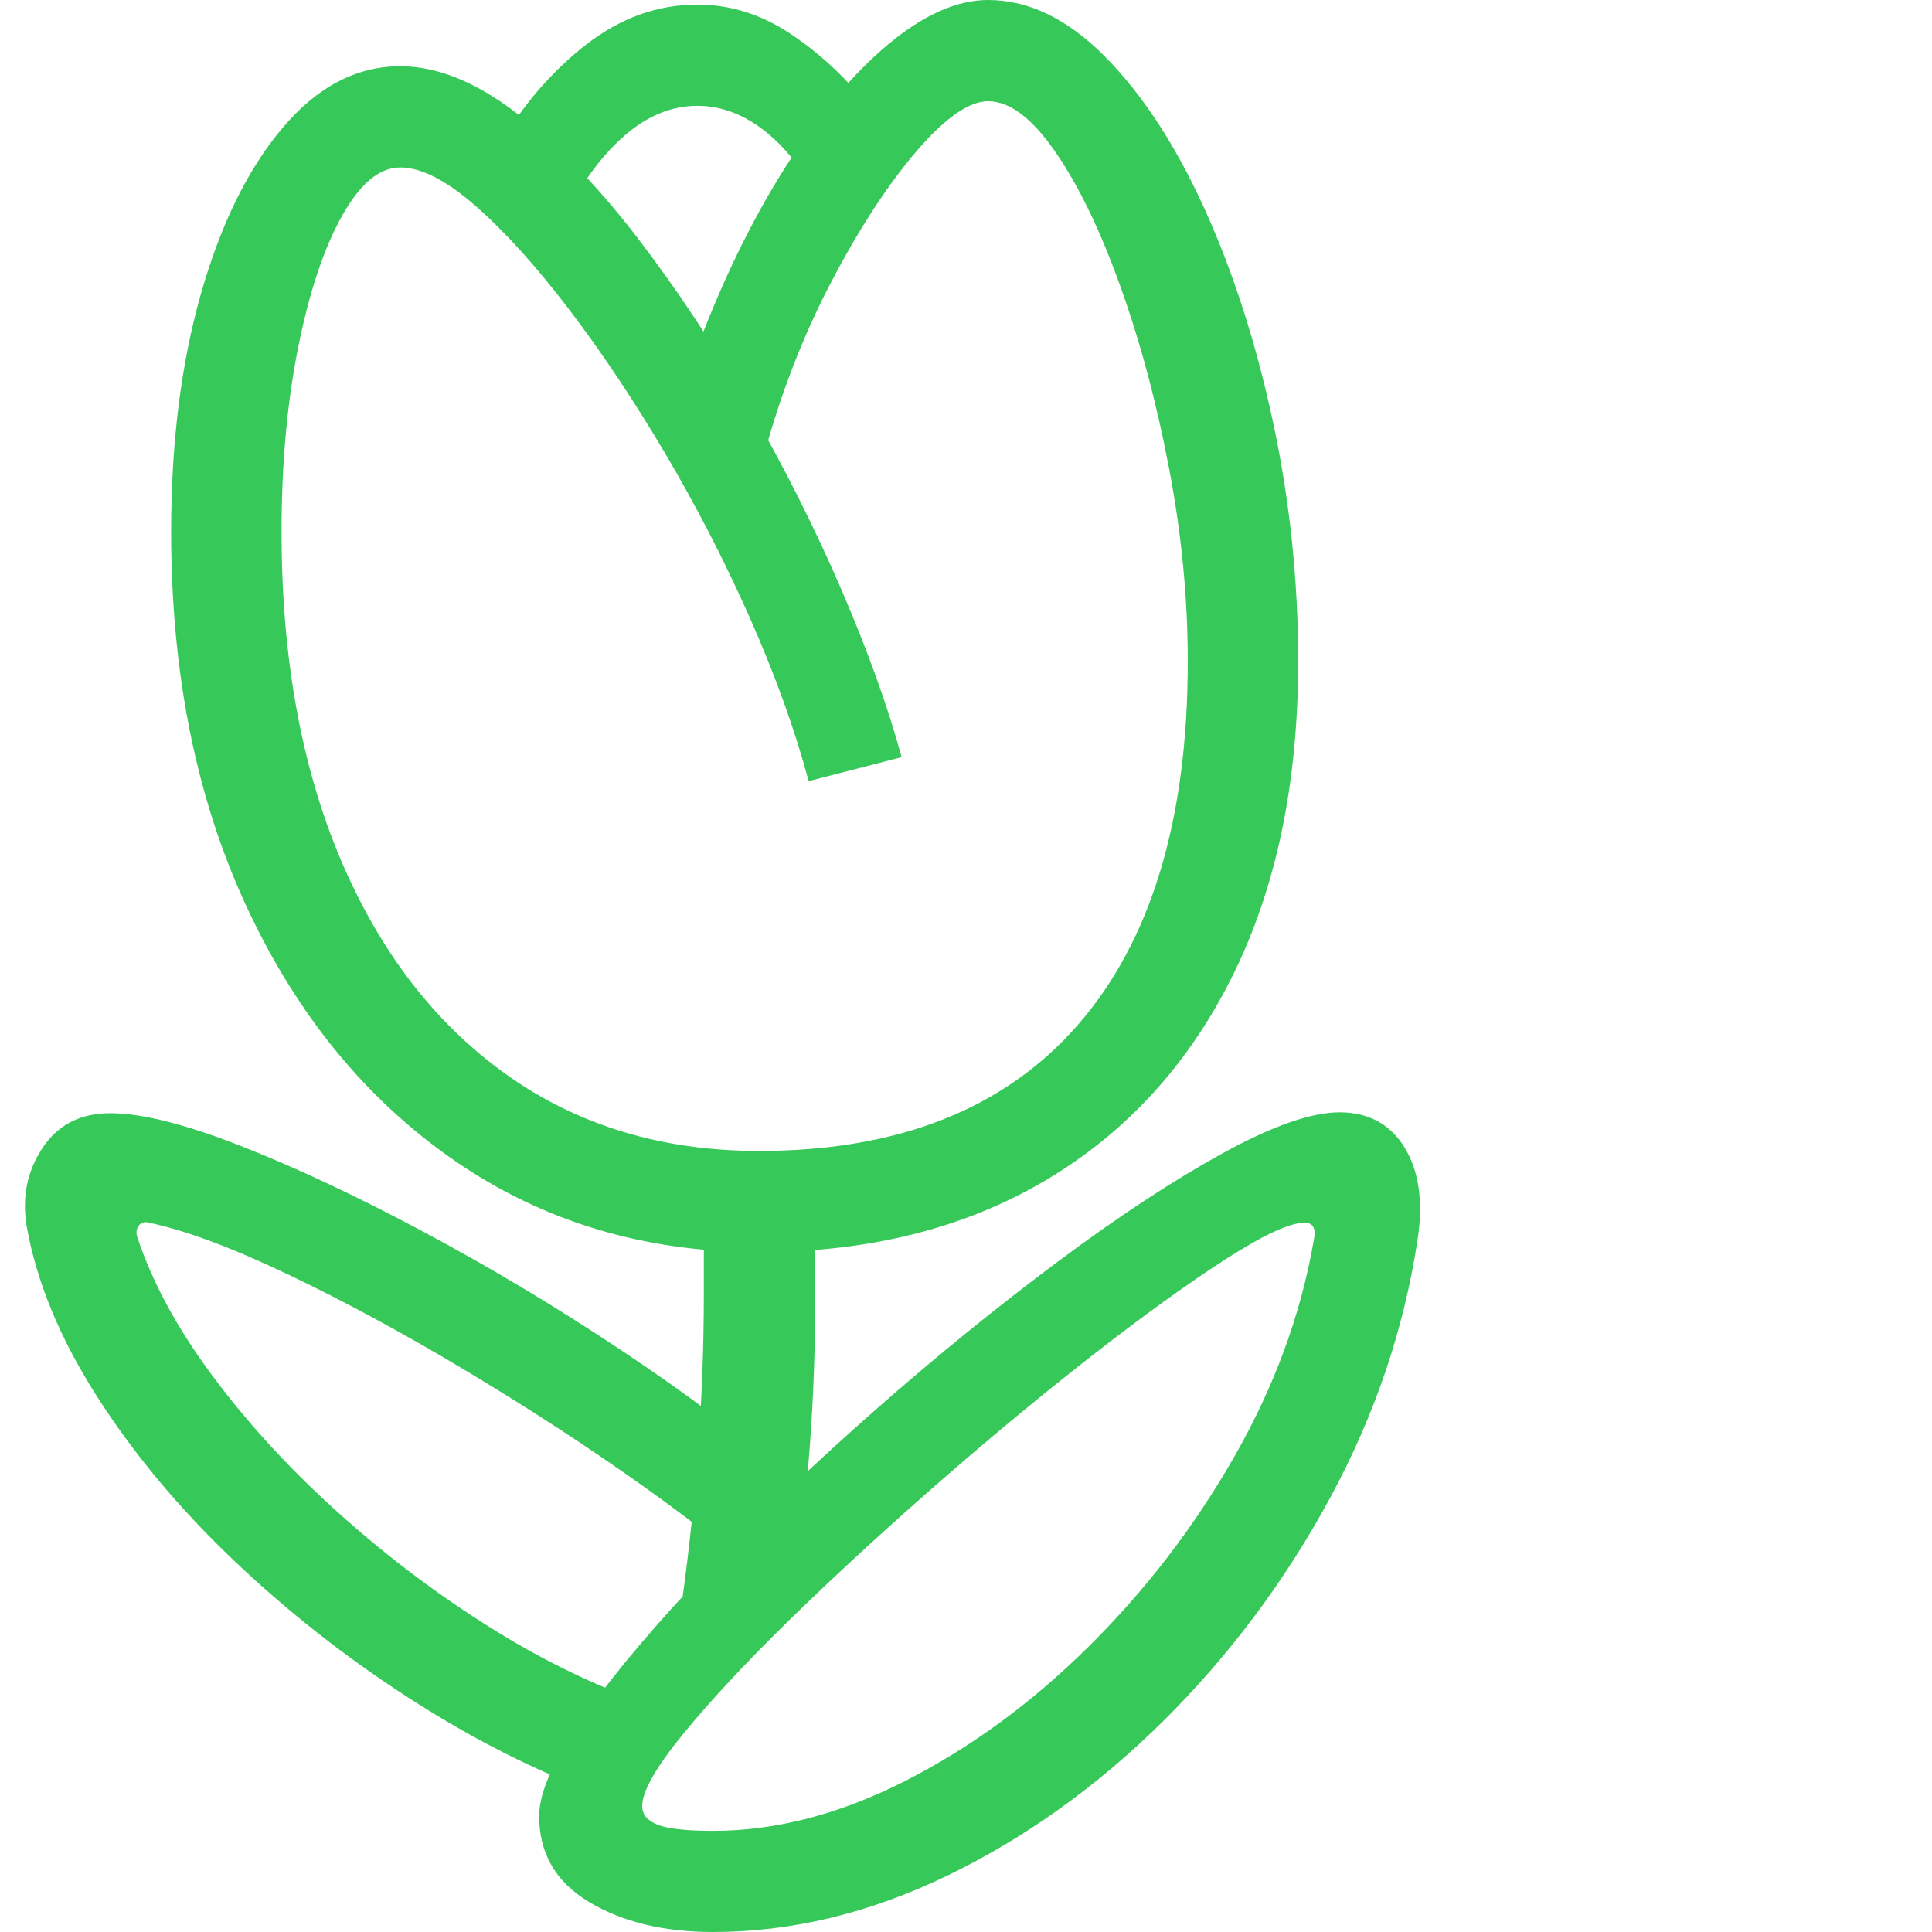 <svg version="1.1" xmlns="http://www.w3.org/2000/svg" style="fill:rgba(0,0,0,1.0)" width="256" height="256" viewBox="0 0 32.155 32.812"><path fill="rgb(55, 200, 90)" d="M12.562 21.266 C10.615 21.266 8.891 20.747 7.391 19.711 C5.891 18.674 4.714 17.237 3.859 15.398 C3.005 13.56 2.578 11.438 2.578 9.031 C2.578 7.521 2.747 6.172 3.086 4.984 C3.424 3.797 3.888 2.857 4.477 2.164 C5.065 1.471 5.729 1.125 6.469 1.125 C7.094 1.125 7.753 1.391 8.445 1.922 C9.138 2.453 9.82 3.156 10.492 4.031 C11.164 4.906 11.799 5.865 12.398 6.906 C12.997 7.948 13.521 8.99 13.969 10.031 C14.417 11.073 14.755 12.016 14.984 12.859 L13.406 13.266 C13.167 12.38 12.833 11.456 12.406 10.492 C11.979 9.529 11.497 8.594 10.961 7.688 C10.424 6.781 9.878 5.964 9.32 5.234 C8.763 4.505 8.237 3.924 7.742 3.492 C7.247 3.06 6.823 2.844 6.469 2.844 C6.115 2.844 5.784 3.12 5.477 3.672 C5.169 4.224 4.922 4.969 4.734 5.906 C4.547 6.844 4.453 7.885 4.453 9.031 C4.453 11.156 4.786 13.008 5.453 14.586 C6.12 16.164 7.06 17.385 8.273 18.25 C9.487 19.115 10.917 19.547 12.562 19.547 C14.927 19.547 16.732 18.833 17.977 17.406 C19.221 15.979 19.844 13.922 19.844 11.234 C19.844 10.151 19.737 9.052 19.523 7.938 C19.31 6.823 19.034 5.794 18.695 4.852 C18.357 3.909 17.99 3.151 17.594 2.578 C17.198 2.005 16.818 1.719 16.453 1.719 C16.13 1.719 15.727 2 15.242 2.562 C14.758 3.125 14.276 3.862 13.797 4.773 C13.318 5.685 12.932 6.677 12.641 7.75 L11.484 5.984 C11.922 4.807 12.424 3.768 12.992 2.867 C13.56 1.966 14.146 1.263 14.75 0.758 C15.354 0.253 15.922 -0 16.453 -0 C17.141 -0 17.802 0.32 18.438 0.961 C19.073 1.602 19.635 2.461 20.125 3.539 C20.615 4.617 21.003 5.823 21.289 7.156 C21.576 8.49 21.719 9.849 21.719 11.234 C21.719 13.307 21.344 15.094 20.594 16.594 C19.844 18.094 18.784 19.247 17.414 20.055 C16.044 20.862 14.427 21.266 12.562 21.266 Z M9.875 30.484 C8.792 30.089 7.708 29.542 6.625 28.844 C5.542 28.146 4.539 27.357 3.617 26.477 C2.695 25.596 1.924 24.669 1.305 23.695 C0.685 22.721 0.292 21.766 0.125 20.828 C0.042 20.339 0.13 19.896 0.391 19.5 C0.651 19.104 1.036 18.906 1.547 18.906 C2.078 18.906 2.815 19.091 3.758 19.461 C4.701 19.831 5.737 20.318 6.867 20.922 C7.997 21.526 9.115 22.195 10.219 22.93 C11.323 23.664 12.307 24.401 13.172 25.141 L12.922 27.094 C12.318 26.531 11.539 25.911 10.586 25.234 C9.633 24.557 8.625 23.901 7.562 23.266 C6.5 22.63 5.492 22.086 4.539 21.633 C3.586 21.18 2.807 20.891 2.203 20.766 C2.13 20.745 2.073 20.76 2.031 20.812 C1.99 20.865 1.979 20.927 2 21 C2.25 21.76 2.669 22.539 3.258 23.336 C3.846 24.133 4.542 24.896 5.344 25.625 C6.146 26.354 6.997 27.005 7.898 27.578 C8.799 28.151 9.693 28.594 10.578 28.906 Z M11.188 27.656 C11.479 25.719 11.625 23.823 11.625 21.969 C11.625 21.708 11.625 21.453 11.625 21.203 C11.625 20.953 11.615 20.698 11.594 20.438 L13.469 20.438 C13.49 20.719 13.503 21 13.508 21.281 C13.513 21.563 13.516 21.839 13.516 22.109 C13.516 22.911 13.487 23.706 13.43 24.492 C13.372 25.279 13.292 26.057 13.188 26.828 Z M11.781 32.812 C10.948 32.812 10.247 32.643 9.68 32.305 C9.112 31.966 8.828 31.479 8.828 30.844 C8.828 30.427 9.091 29.849 9.617 29.109 C10.143 28.37 10.839 27.549 11.703 26.648 C12.568 25.747 13.516 24.844 14.547 23.938 C15.578 23.031 16.607 22.195 17.633 21.43 C18.659 20.664 19.594 20.049 20.438 19.586 C21.281 19.122 21.943 18.891 22.422 18.891 C22.911 18.891 23.279 19.089 23.523 19.484 C23.768 19.88 23.844 20.396 23.75 21.031 C23.521 22.563 23.023 24.034 22.258 25.445 C21.492 26.857 20.549 28.117 19.43 29.227 C18.31 30.336 17.089 31.211 15.766 31.852 C14.443 32.492 13.115 32.812 11.781 32.812 Z M11.781 31.094 C12.844 31.094 13.93 30.813 15.039 30.25 C16.148 29.687 17.187 28.927 18.156 27.969 C19.125 27.01 19.951 25.935 20.633 24.742 C21.315 23.549 21.766 22.323 21.984 21.062 C22.026 20.865 21.974 20.766 21.828 20.766 C21.578 20.766 21.133 20.971 20.492 21.383 C19.852 21.794 19.107 22.331 18.258 22.992 C17.409 23.654 16.536 24.375 15.641 25.156 C14.745 25.938 13.914 26.701 13.148 27.445 C12.383 28.19 11.763 28.852 11.289 29.43 C10.815 30.008 10.578 30.422 10.578 30.672 C10.578 30.818 10.667 30.924 10.844 30.992 C11.021 31.06 11.333 31.094 11.781 31.094 Z M9.234 3.75 L8.141 2.484 C8.547 1.786 9.042 1.211 9.625 0.758 C10.208 0.305 10.839 0.078 11.516 0.078 C12.068 0.078 12.589 0.24 13.078 0.562 C13.568 0.885 14.005 1.286 14.391 1.766 L13.312 2.938 C13.062 2.573 12.784 2.292 12.477 2.094 C12.169 1.896 11.849 1.797 11.516 1.797 C11.068 1.797 10.646 1.974 10.25 2.328 C9.854 2.682 9.516 3.156 9.234 3.75 Z M32.25 27.344" /></svg>